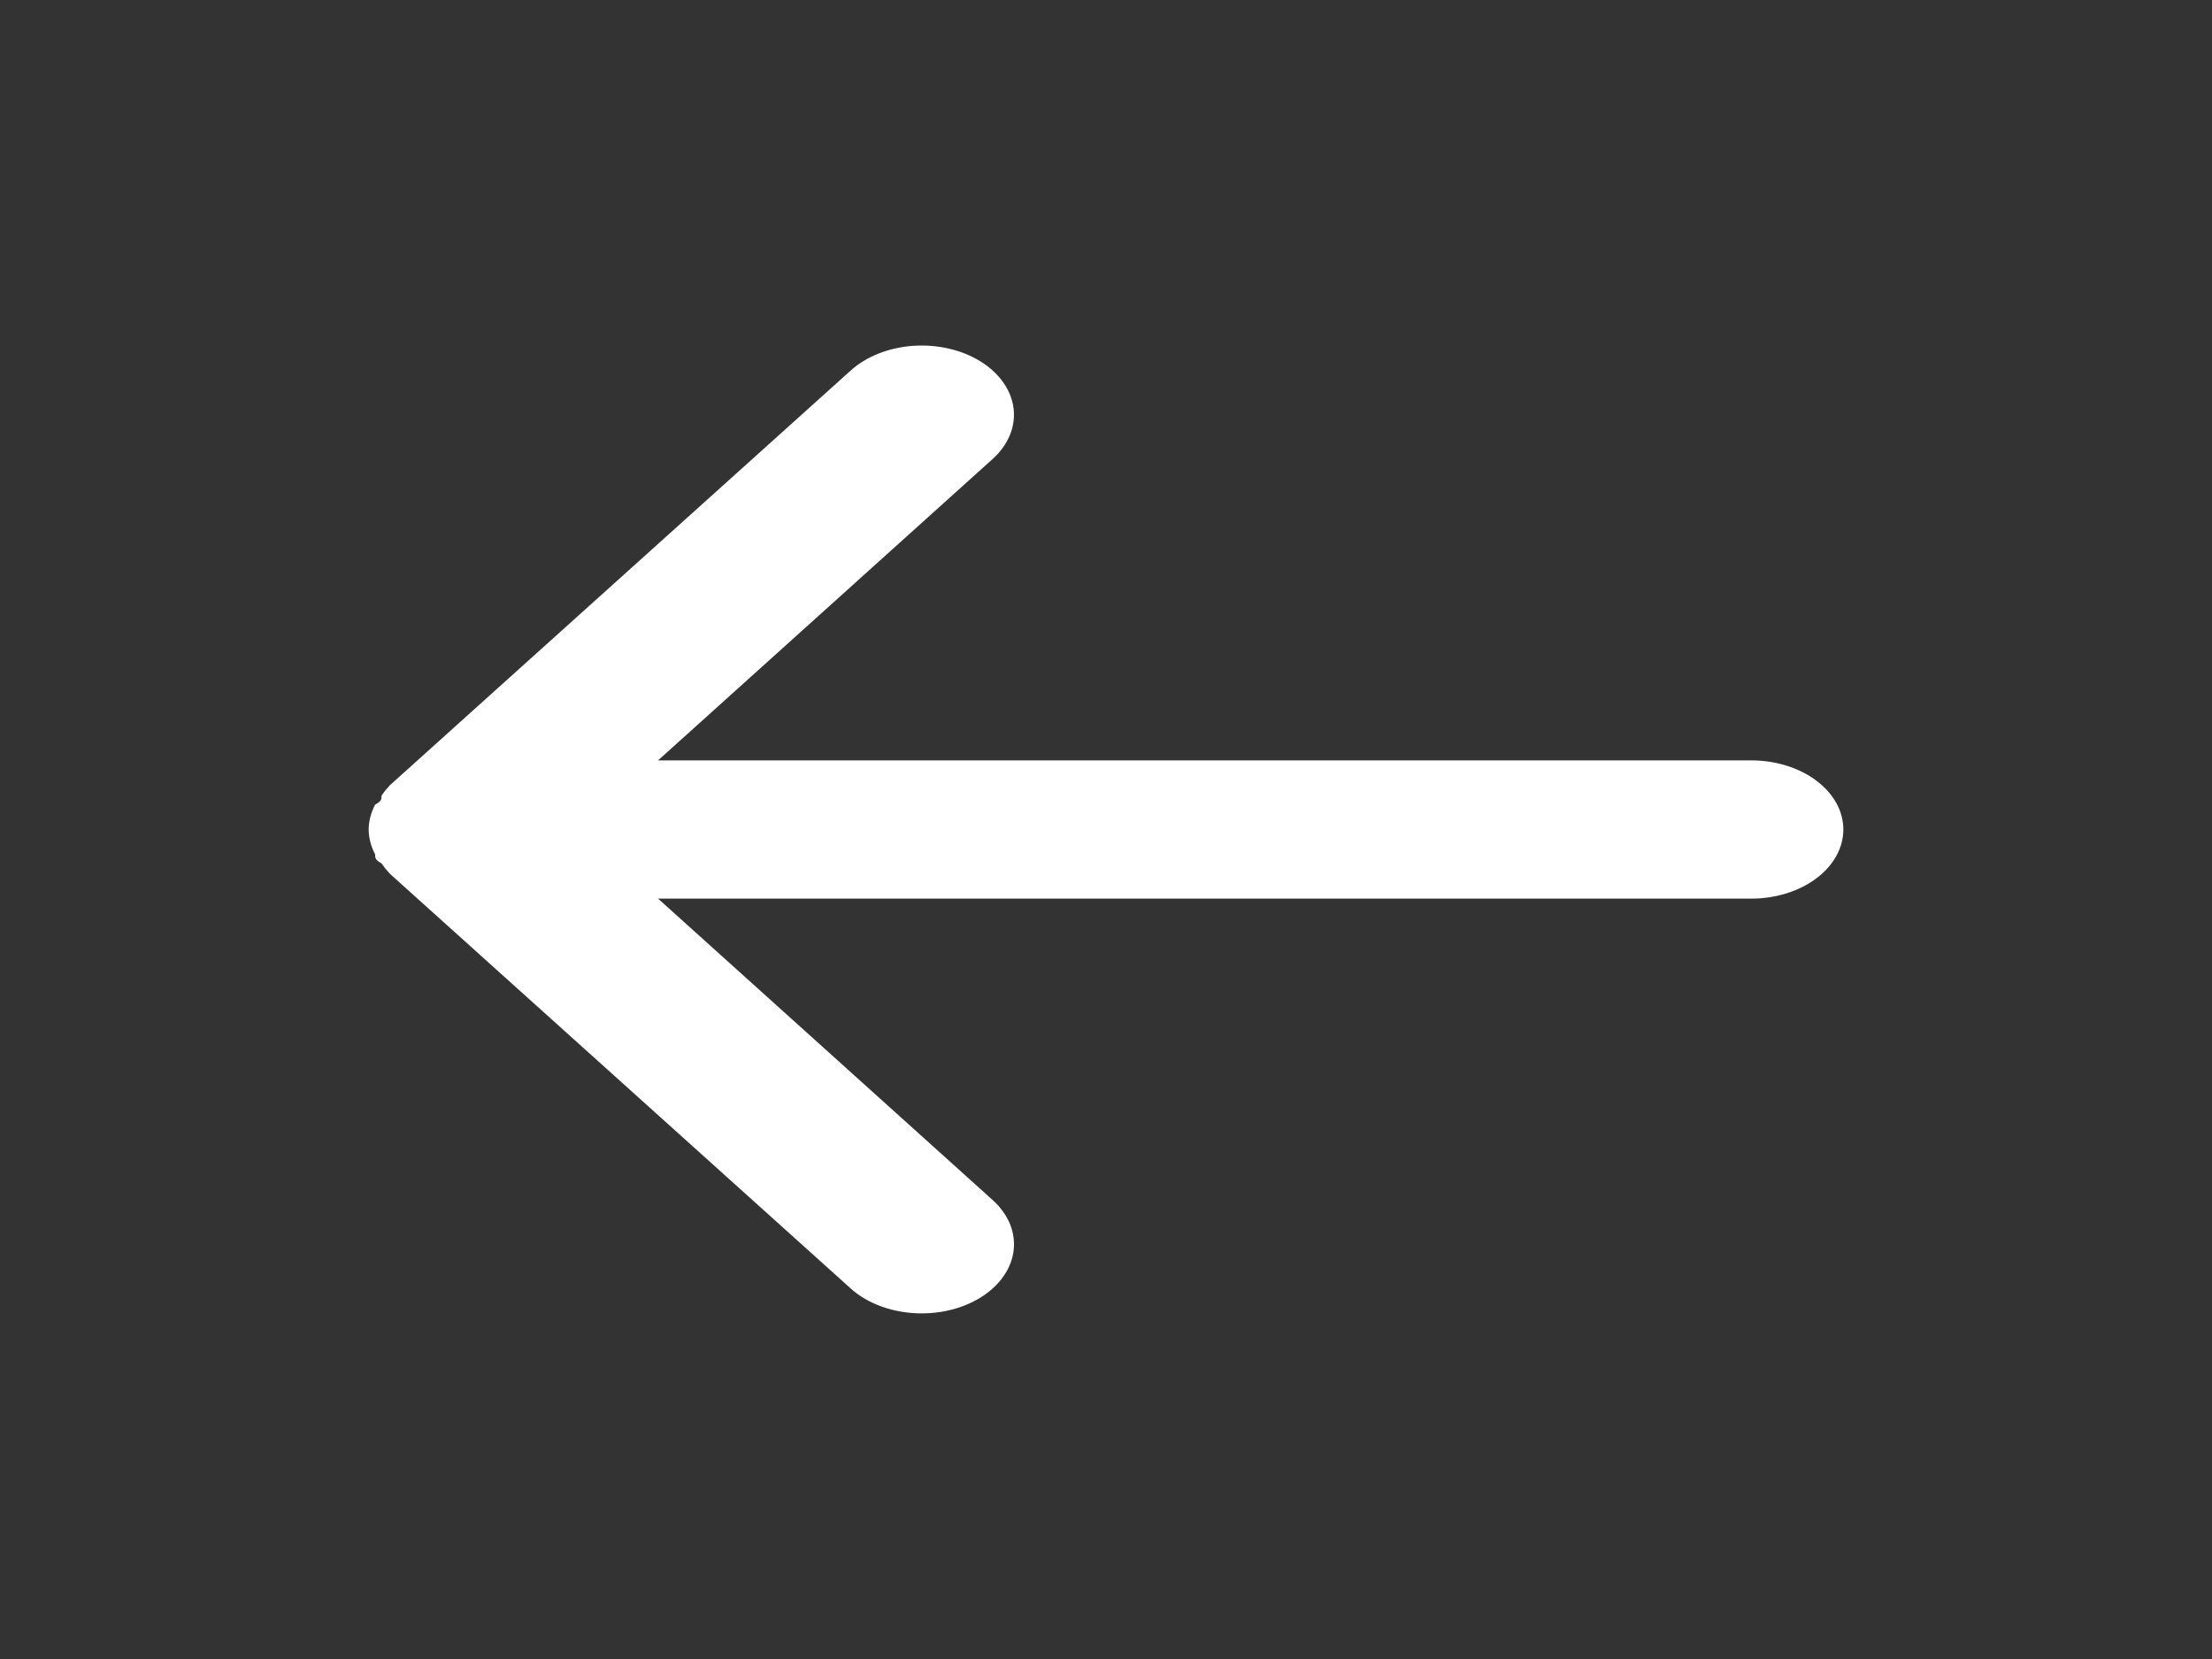 <svg width="56" height="42" viewBox="0 0 56 42" fill="none" xmlns="http://www.w3.org/2000/svg">
<rect x="0" y="0" width="56" height="42" fill="#333333" stroke="none"/>
<path d="M44.333 19.25H16.66L25.13 11.62C25.526 11.263 25.717 10.802 25.66 10.339C25.603 9.876 25.303 9.45 24.827 9.152C24.35 8.855 23.736 8.713 23.119 8.755C22.502 8.798 21.933 9.023 21.537 9.38L9.87 19.88C9.792 19.963 9.721 20.051 9.66 20.142C9.66 20.23 9.66 20.282 9.497 20.37C9.391 20.571 9.336 20.784 9.333 21C9.336 21.216 9.391 21.429 9.497 21.63C9.497 21.718 9.497 21.77 9.66 21.858C9.721 21.949 9.792 22.037 9.87 22.12L21.537 32.62C21.756 32.818 22.031 32.976 22.341 33.085C22.652 33.194 22.991 33.25 23.333 33.25C23.878 33.251 24.407 33.108 24.827 32.847C25.063 32.701 25.258 32.52 25.401 32.316C25.545 32.113 25.633 31.89 25.661 31.661C25.689 31.432 25.657 31.201 25.566 30.981C25.474 30.761 25.326 30.557 25.13 30.38L16.66 22.75H44.333C44.952 22.75 45.546 22.566 45.983 22.237C46.421 21.909 46.667 21.464 46.667 21C46.667 20.536 46.421 20.091 45.983 19.763C45.546 19.434 44.952 19.25 44.333 19.25Z" fill="white"/>
</svg>
